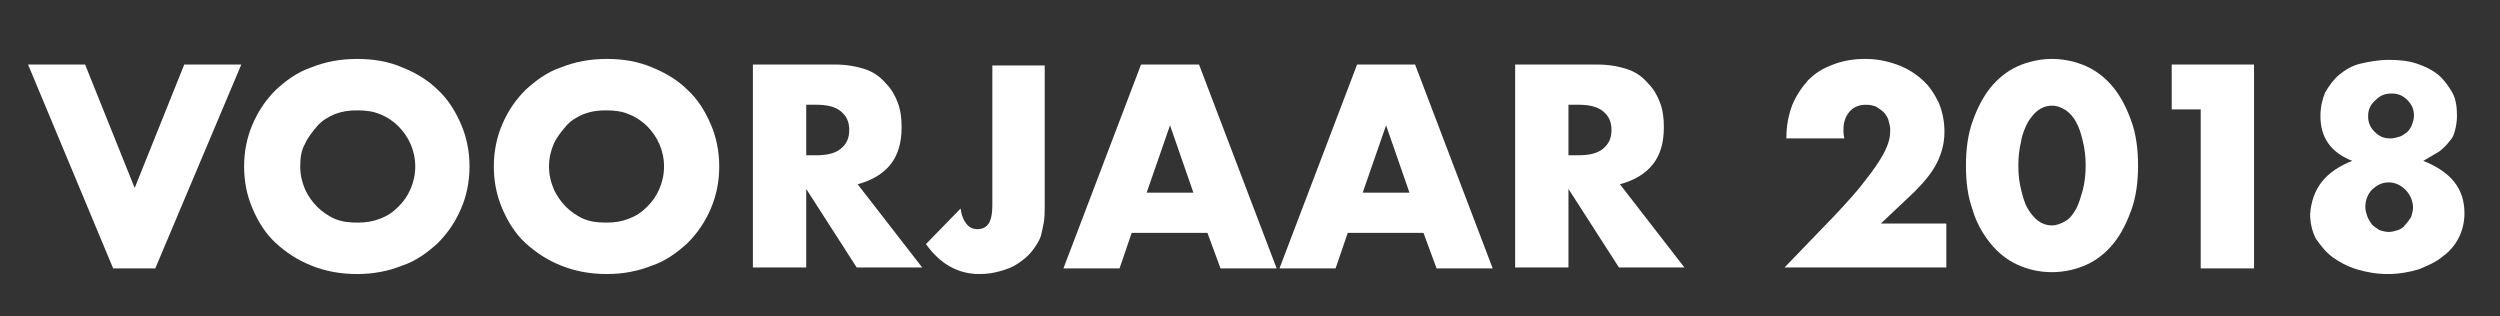 <?xml version="1.0" encoding="utf-8"?>
<!-- Generator: Adobe Illustrator 22.0.0, SVG Export Plug-In . SVG Version: 6.00 Build 0)  -->
<svg version="1.1" id="Laag_1" xmlns="http://www.w3.org/2000/svg" xmlns:xlink="http://www.w3.org/1999/xlink" x="0px" y="0px"
	 viewBox="0 0 267.3 33.8" style="enable-background:new 0 0 267.3 33.8;" xml:space="preserve">
<rect x="0" y="0" width="267.3" height="33.8" fill="#333333" stroke="none"/>
<style type="text/css">
	.st0{fill:#FFFFFF;}
</style>
<g>
	<path class="st0" d="M9.1,6.9l5.3,13.2l5.3-13.2h6.1l-9.2,21.8h-4.5L3,6.9H9.1z"/>
	<path class="st0" d="M26.1,17.8c0-1.6,0.3-3.1,0.9-4.5s1.4-2.6,2.5-3.7c1.1-1,2.3-1.9,3.8-2.4c1.5-0.6,3.1-0.9,4.9-0.9
		c1.8,0,3.4,0.3,4.8,0.9c1.5,0.6,2.8,1.4,3.8,2.4c1.1,1,1.9,2.3,2.5,3.7c0.6,1.4,0.9,2.9,0.9,4.5c0,1.6-0.3,3.1-0.9,4.5
		c-0.6,1.4-1.4,2.6-2.5,3.7c-1.1,1-2.3,1.9-3.8,2.4c-1.5,0.6-3.1,0.9-4.8,0.9c-1.8,0-3.4-0.3-4.9-0.9c-1.5-0.6-2.7-1.4-3.8-2.4
		c-1.1-1-1.9-2.3-2.5-3.7C26.4,20.9,26.1,19.4,26.1,17.8z M32.1,17.8c0,0.9,0.2,1.7,0.5,2.4c0.3,0.7,0.8,1.4,1.3,1.9s1.2,1,1.9,1.3
		c0.7,0.3,1.5,0.4,2.4,0.4s1.6-0.1,2.4-0.4s1.4-0.7,2-1.3s1-1.2,1.3-1.9c0.3-0.7,0.5-1.5,0.5-2.4s-0.2-1.7-0.5-2.4
		c-0.3-0.7-0.8-1.4-1.3-1.9s-1.2-1-2-1.3c-0.7-0.3-1.5-0.4-2.4-0.4s-1.6,0.1-2.4,0.4c-0.7,0.3-1.4,0.7-1.9,1.3s-1,1.2-1.3,1.9
		C32.2,16.1,32.1,16.9,32.1,17.8z"/>
	<path class="st0" d="M52.8,17.8c0-1.6,0.3-3.1,0.9-4.5s1.4-2.6,2.5-3.7c1.1-1,2.3-1.9,3.8-2.4c1.5-0.6,3.1-0.9,4.9-0.9
		c1.8,0,3.4,0.3,4.8,0.9c1.5,0.6,2.8,1.4,3.8,2.4c1.1,1,1.9,2.3,2.5,3.7c0.6,1.4,0.9,2.9,0.9,4.5c0,1.6-0.3,3.1-0.9,4.5
		c-0.6,1.4-1.4,2.6-2.5,3.7c-1.1,1-2.3,1.9-3.8,2.4c-1.5,0.6-3.1,0.9-4.8,0.9c-1.8,0-3.4-0.3-4.9-0.9c-1.5-0.6-2.7-1.4-3.8-2.4
		c-1.1-1-1.9-2.3-2.5-3.7C53.1,20.9,52.8,19.4,52.8,17.8z M58.7,17.8c0,0.9,0.2,1.7,0.5,2.4c0.3,0.7,0.8,1.4,1.3,1.9s1.2,1,1.9,1.3
		c0.7,0.3,1.5,0.4,2.4,0.4s1.6-0.1,2.4-0.4s1.4-0.7,2-1.3s1-1.2,1.3-1.9c0.3-0.7,0.5-1.5,0.5-2.4s-0.2-1.7-0.5-2.4
		c-0.3-0.7-0.8-1.4-1.3-1.9s-1.2-1-2-1.3c-0.7-0.3-1.5-0.4-2.4-0.4s-1.6,0.1-2.4,0.4c-0.7,0.3-1.4,0.7-1.9,1.3s-1,1.2-1.3,1.9
		C58.9,16.1,58.7,16.9,58.7,17.8z"/>
	<path class="st0" d="M98.6,28.6h-7l-5.4-8.4v8.4h-5.7V6.9h8.8c1.2,0,2.3,0.2,3.2,0.5s1.6,0.8,2.2,1.5c0.6,0.6,1,1.3,1.3,2.1
		c0.3,0.8,0.4,1.7,0.4,2.6c0,1.7-0.4,3-1.2,4c-0.8,1-2,1.7-3.5,2.1L98.6,28.6z M86.2,16.6h1.1c1.1,0,2-0.2,2.6-0.7
		c0.6-0.5,0.9-1.1,0.9-2s-0.3-1.5-0.9-2c-0.6-0.5-1.5-0.7-2.6-0.7h-1.1V16.6z"/>
	<path class="st0" d="M111.7,6.9V22c0,0.6,0,1.2-0.1,1.8c-0.1,0.5-0.2,1-0.3,1.4c-0.2,0.6-0.6,1.2-1,1.7c-0.4,0.5-0.9,0.9-1.5,1.3
		s-1.2,0.6-1.9,0.8c-0.7,0.2-1.4,0.3-2.2,0.3c-2.3,0-4.2-1.1-5.7-3.2l3.7-3.8c0.1,0.7,0.3,1.2,0.6,1.6s0.7,0.6,1.2,0.6
		c1.1,0,1.6-0.8,1.6-2.5v-15H111.7z"/>
	<path class="st0" d="M129.1,24.9H121l-1.3,3.8h-6l8.3-21.8h6.2l8.3,21.8h-6L129.1,24.9z M127.6,20.6l-2.5-7.2l-2.5,7.2H127.6z"/>
	<path class="st0" d="M152.2,24.9h-8.1l-1.3,3.8h-6l8.3-21.8h6.2l8.3,21.8h-6L152.2,24.9z M150.7,20.6l-2.5-7.2l-2.5,7.2H150.7z"/>
	<path class="st0" d="M180.1,28.6h-7l-5.4-8.4v8.4H162V6.9h8.8c1.2,0,2.3,0.2,3.2,0.5s1.6,0.8,2.2,1.5c0.6,0.6,1,1.3,1.3,2.1
		c0.3,0.8,0.4,1.7,0.4,2.6c0,1.7-0.4,3-1.2,4c-0.8,1-2,1.7-3.5,2.1L180.1,28.6z M167.7,16.6h1.1c1.1,0,2-0.2,2.6-0.7
		c0.6-0.5,0.9-1.1,0.9-2s-0.3-1.5-0.9-2c-0.6-0.5-1.5-0.7-2.6-0.7h-1.1V16.6z"/>
	<path class="st0" d="M208.3,28.6h-17.5l5.4-5.6c1.4-1.5,2.5-2.7,3.3-3.8c0.8-1,1.4-1.9,1.8-2.6c0.4-0.7,0.6-1.3,0.7-1.7
		c0.1-0.4,0.1-0.8,0.1-1.1c0-0.3-0.1-0.6-0.2-1c-0.1-0.3-0.3-0.6-0.5-0.8c-0.2-0.2-0.5-0.4-0.8-0.6c-0.3-0.1-0.6-0.2-1.1-0.2
		c-0.8,0-1.4,0.3-1.8,0.8c-0.4,0.5-0.6,1.1-0.6,1.9c0,0.2,0,0.5,0.1,0.9h-6.2c0-1.3,0.2-2.4,0.6-3.5c0.4-1,1-1.9,1.7-2.7
		c0.8-0.8,1.6-1.3,2.7-1.7c1-0.4,2.2-0.6,3.4-0.6c1.2,0,2.3,0.2,3.4,0.6s1.9,0.9,2.7,1.6s1.3,1.5,1.8,2.5c0.4,1,0.6,2,0.6,3.1
		c0,1.2-0.3,2.3-0.8,3.3c-0.5,1-1.3,2-2.4,3.1l-3.6,3.4h7V28.6z"/>
	<path class="st0" d="M210.2,17.7c0-1.7,0.2-3.3,0.7-4.7c0.5-1.4,1.1-2.6,1.9-3.6c0.8-1,1.8-1.8,2.9-2.3s2.4-0.8,3.7-0.8
		c1.3,0,2.6,0.3,3.7,0.8c1.1,0.5,2.1,1.3,2.9,2.3c0.8,1,1.4,2.2,1.9,3.6s0.7,3,0.7,4.7s-0.2,3.3-0.7,4.7c-0.5,1.4-1.1,2.6-1.9,3.6
		c-0.8,1-1.8,1.8-2.9,2.3c-1.1,0.5-2.4,0.8-3.7,0.8c-1.4,0-2.6-0.3-3.7-0.8s-2.1-1.3-2.9-2.3c-0.8-1-1.5-2.2-1.9-3.6
		C210.4,21,210.2,19.5,210.2,17.7z M215.8,17.7c0,1,0.1,1.8,0.3,2.6c0.2,0.8,0.4,1.5,0.7,2s0.7,1,1.1,1.3c0.4,0.3,0.9,0.5,1.5,0.5
		c0.5,0,1-0.2,1.5-0.5c0.5-0.3,0.8-0.8,1.1-1.3c0.3-0.6,0.5-1.3,0.7-2c0.2-0.8,0.3-1.7,0.3-2.6c0-0.9-0.1-1.8-0.3-2.6
		c-0.2-0.8-0.4-1.5-0.7-2c-0.3-0.6-0.7-1-1.1-1.3c-0.5-0.3-0.9-0.5-1.5-0.5c-0.6,0-1.1,0.2-1.5,0.5c-0.4,0.3-0.8,0.8-1.1,1.3
		c-0.3,0.6-0.6,1.3-0.7,2C215.9,15.9,215.8,16.8,215.8,17.7z"/>
	<path class="st0" d="M235.4,11.7h-3.2V6.9h8.8v21.8h-5.7V11.7z"/>
	<path class="st0" d="M251.5,17.2c-2.3-0.9-3.4-2.5-3.4-4.8c0-0.9,0.2-1.8,0.5-2.5c0.4-0.7,0.9-1.4,1.5-1.9c0.6-0.5,1.4-1,2.3-1.2
		s1.9-0.4,3-0.4s2.1,0.1,3,0.4c0.9,0.3,1.7,0.7,2.3,1.2c0.6,0.5,1.1,1.2,1.5,1.9c0.4,0.7,0.5,1.6,0.5,2.5c0,0.6-0.1,1.1-0.2,1.5
		c-0.1,0.5-0.3,0.9-0.6,1.2c-0.3,0.4-0.6,0.7-1.1,1.1c-0.5,0.3-1,0.6-1.7,1c3,1.2,4.4,3,4.4,5.6c0,0.9-0.2,1.8-0.6,2.6
		c-0.4,0.8-1,1.5-1.7,2c-0.7,0.6-1.6,1-2.6,1.4c-1,0.3-2.1,0.5-3.3,0.5c-1.2,0-2.3-0.2-3.3-0.5c-1-0.3-1.9-0.8-2.6-1.3
		c-0.8-0.6-1.3-1.3-1.8-2c-0.4-0.8-0.6-1.7-0.6-2.6C247.2,20.1,248.7,18.3,251.5,17.2z M252.9,22.1c0,0.4,0.1,0.7,0.2,1
		c0.1,0.3,0.3,0.6,0.5,0.9c0.2,0.2,0.5,0.4,0.8,0.6c0.3,0.1,0.7,0.2,1,0.2c0.3,0,0.7-0.1,1-0.2c0.3-0.1,0.6-0.3,0.8-0.6
		c0.2-0.2,0.4-0.5,0.6-0.8c0.1-0.3,0.2-0.7,0.2-1c0-0.7-0.3-1.4-0.8-1.9c-0.5-0.5-1.1-0.8-1.8-0.8c-0.7,0-1.3,0.3-1.8,0.8
		C253.2,20.7,252.9,21.4,252.9,22.1z M253.2,12.4c0,0.7,0.2,1.2,0.7,1.7c0.5,0.5,1,0.7,1.7,0.7c0.3,0,0.7-0.1,1-0.2
		c0.3-0.1,0.5-0.3,0.8-0.5c0.2-0.2,0.4-0.5,0.5-0.8c0.1-0.3,0.2-0.6,0.2-0.9c0-0.7-0.2-1.2-0.7-1.7c-0.5-0.5-1-0.7-1.7-0.7
		s-1.2,0.2-1.7,0.7C253.4,11.2,253.2,11.8,253.2,12.4z"/>
</g>
</svg>
